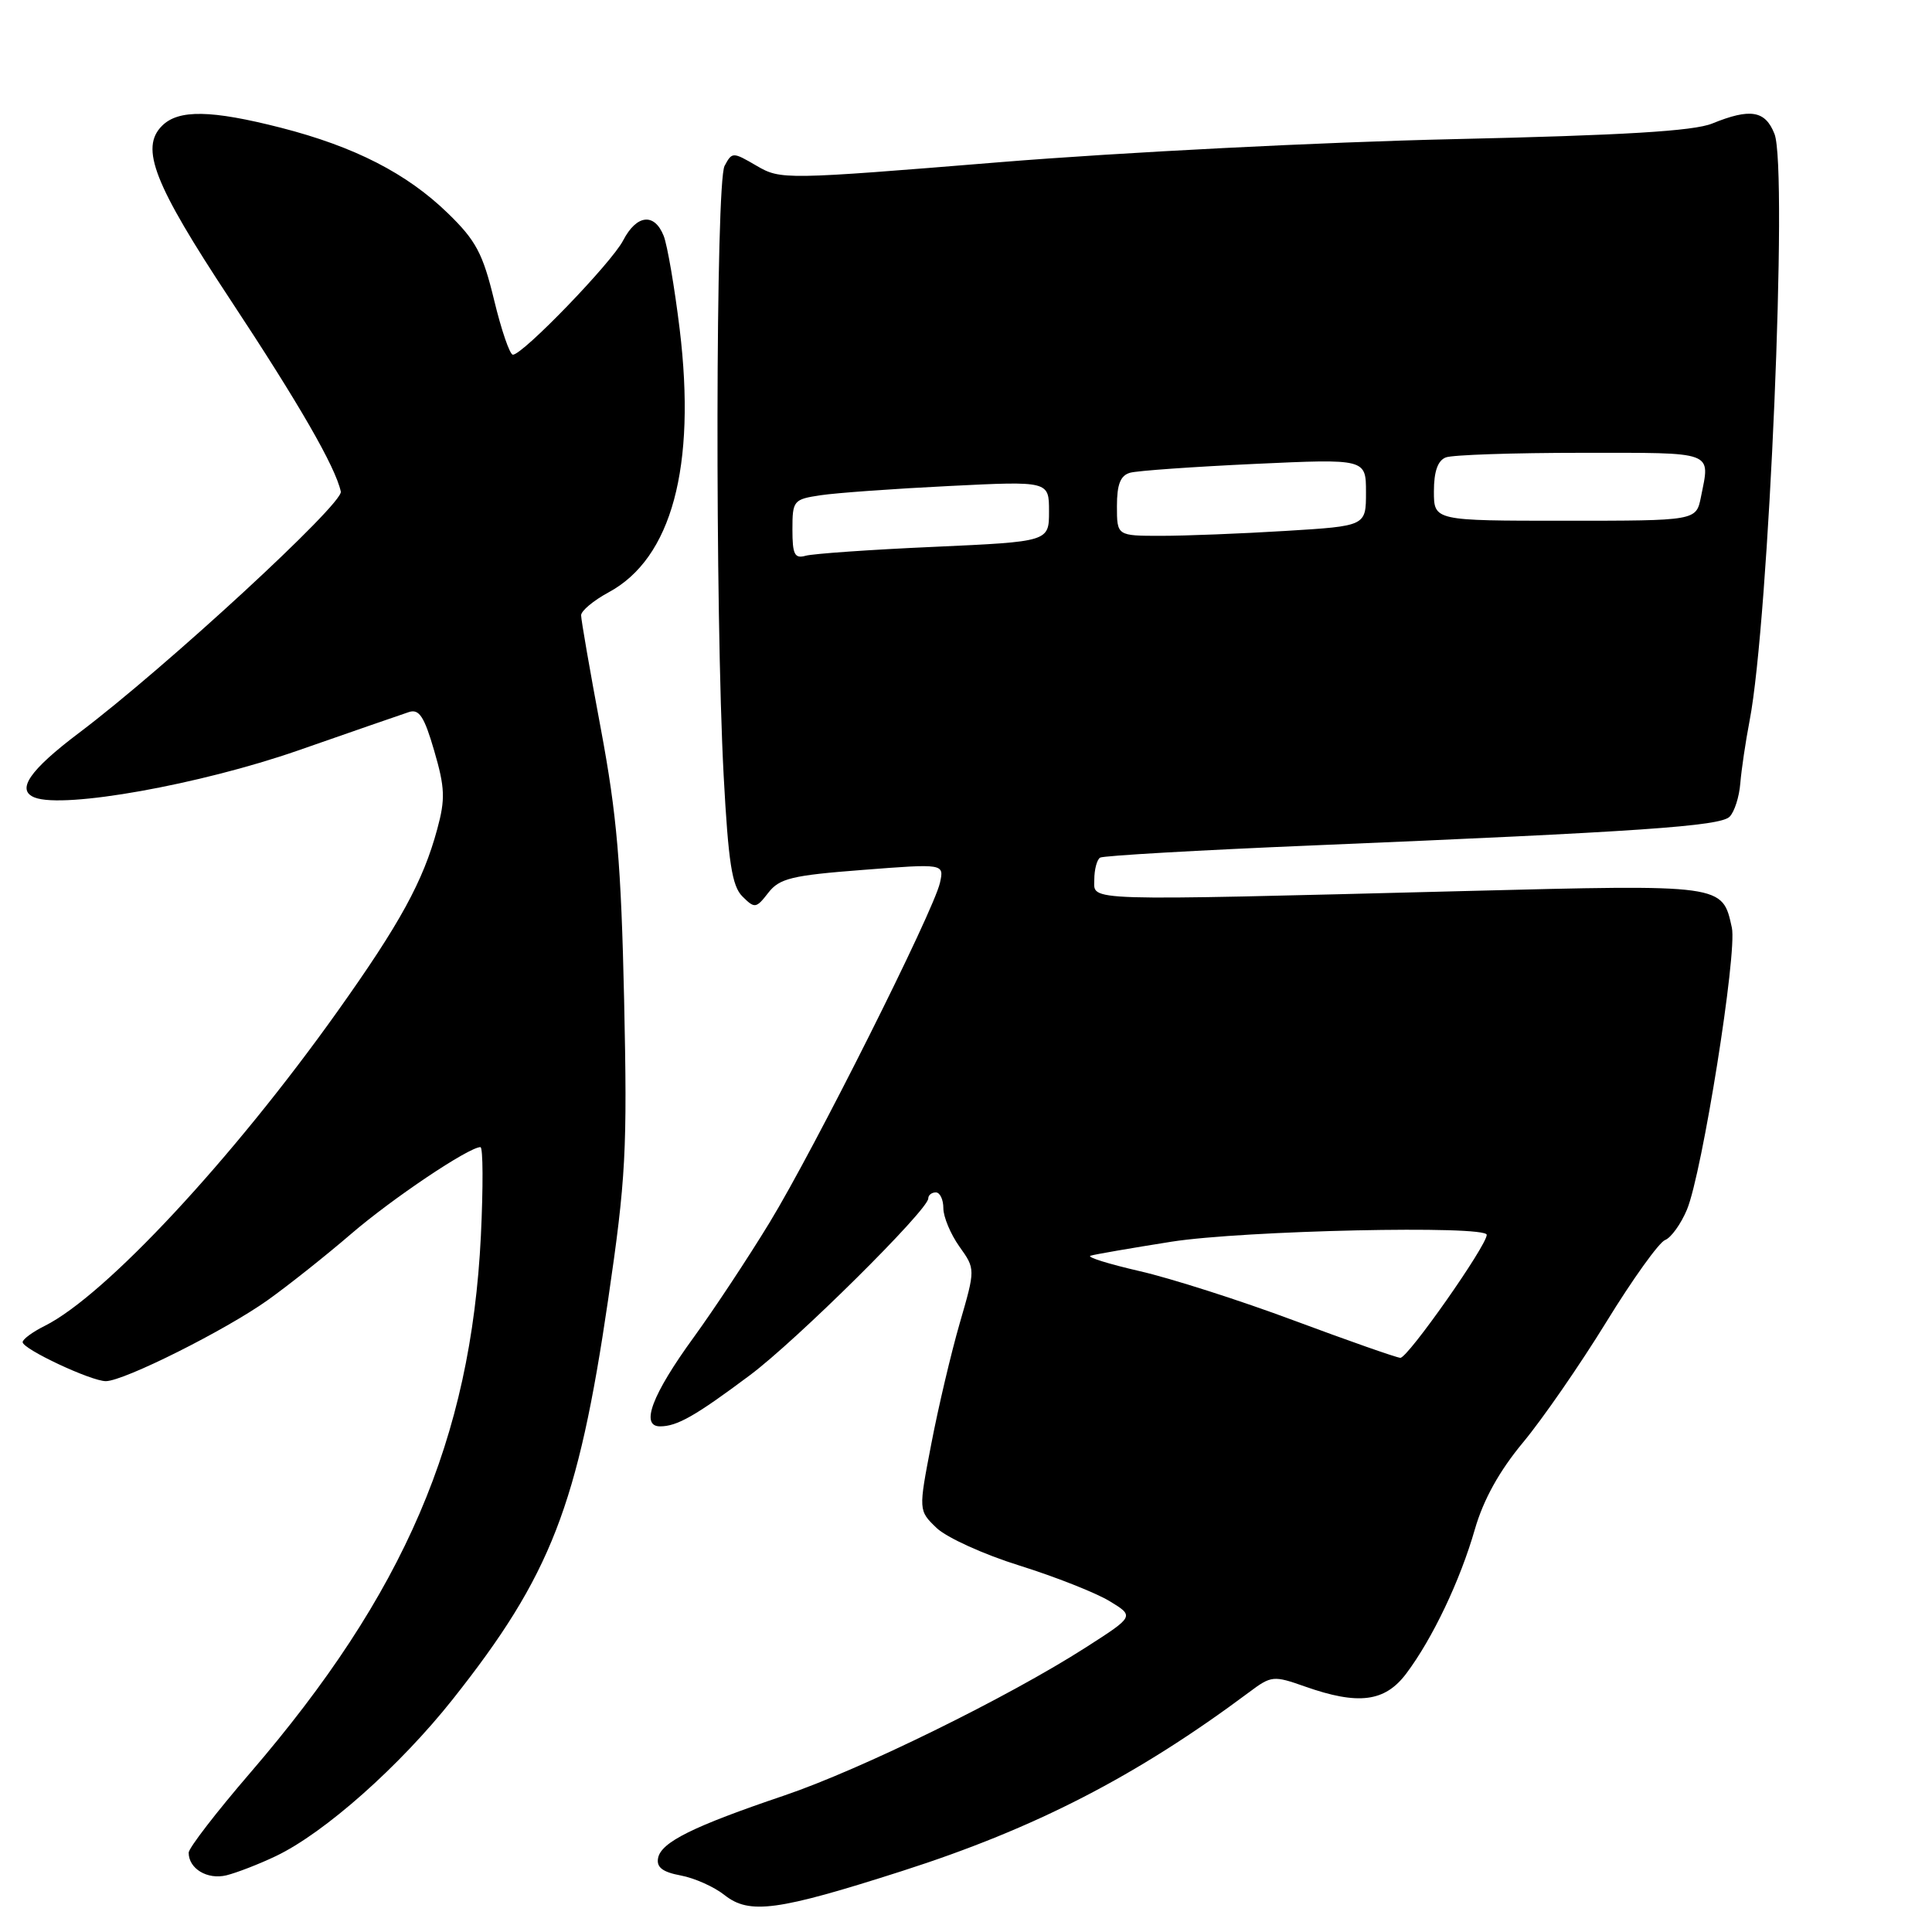 <?xml version="1.0" encoding="UTF-8" standalone="no"?>
<!DOCTYPE svg PUBLIC "-//W3C//DTD SVG 1.1//EN" "http://www.w3.org/Graphics/SVG/1.1/DTD/svg11.dtd" >
<svg xmlns="http://www.w3.org/2000/svg" xmlns:xlink="http://www.w3.org/1999/xlink" version="1.1" viewBox="0 0 256 256">
 <g >
 <path fill="currentColor"
d=" M 119.50 247.93 C 137.18 242.27 150.61 235.35 165.54 224.21 C 168.45 222.03 168.75 222.00 172.91 223.47 C 179.99 225.97 183.51 225.52 186.34 221.75 C 189.83 217.10 193.48 209.43 195.43 202.63 C 196.57 198.69 198.67 194.91 201.81 191.13 C 204.39 188.03 209.35 180.85 212.84 175.18 C 216.32 169.51 219.83 164.62 220.63 164.31 C 221.42 164.01 222.73 162.19 223.53 160.28 C 225.55 155.43 230.21 126.23 229.48 122.92 C 228.22 117.16 228.46 117.19 194.00 118.07 C 142.73 119.37 145.00 119.44 145.00 116.56 C 145.00 115.22 145.35 113.90 145.77 113.64 C 146.19 113.38 158.90 112.65 174.02 112.02 C 217.25 110.21 227.92 109.48 229.18 108.22 C 229.82 107.58 230.46 105.59 230.60 103.78 C 230.75 101.98 231.30 98.25 231.83 95.50 C 234.39 82.26 236.93 22.36 235.13 17.75 C 233.91 14.64 231.93 14.31 226.87 16.37 C 224.41 17.37 215.12 17.93 192.50 18.44 C 175.45 18.82 148.45 20.19 132.50 21.49 C 103.96 23.82 103.45 23.83 100.26 21.97 C 97.09 20.12 97.01 20.12 96.01 21.98 C 94.82 24.20 94.74 81.17 95.89 102.79 C 96.51 114.28 96.99 117.42 98.38 118.79 C 100.00 120.40 100.19 120.38 101.80 118.30 C 103.28 116.39 104.91 115.99 114.30 115.27 C 125.11 114.43 125.11 114.43 124.55 116.97 C 123.71 120.74 107.92 152.24 101.97 162.00 C 99.12 166.68 94.60 173.51 91.93 177.19 C 86.40 184.79 84.81 189.00 87.46 189.00 C 89.72 189.00 92.13 187.63 99.37 182.22 C 105.52 177.63 123.00 160.31 123.00 158.80 C 123.00 158.36 123.45 158.00 124.00 158.00 C 124.55 158.00 125.00 158.94 125.00 160.10 C 125.00 161.25 125.96 163.53 127.12 165.17 C 129.25 168.15 129.25 168.15 127.17 175.33 C 126.03 179.27 124.33 186.47 123.40 191.33 C 121.70 200.15 121.70 200.15 124.10 202.46 C 125.42 203.73 130.37 205.98 135.10 207.45 C 139.83 208.93 145.19 211.05 147.01 212.15 C 150.32 214.16 150.32 214.16 143.91 218.27 C 133.59 224.89 114.06 234.48 103.90 237.92 C 91.82 242.01 87.60 244.10 87.20 246.20 C 86.96 247.42 87.79 248.06 90.20 248.51 C 92.03 248.85 94.64 250.02 96.01 251.11 C 99.30 253.71 103.02 253.21 119.50 247.93 Z  M 36.54 245.95 C 42.99 242.88 52.97 234.02 60.00 225.15 C 72.99 208.75 76.58 199.52 80.58 172.22 C 82.94 156.12 83.13 152.48 82.70 132.50 C 82.30 114.47 81.75 107.99 79.61 96.55 C 78.17 88.88 77.00 82.12 77.00 81.53 C 77.00 80.94 78.64 79.57 80.64 78.49 C 89.00 73.99 92.27 61.86 90.06 43.61 C 89.38 38.05 88.43 32.49 87.94 31.25 C 86.71 28.16 84.35 28.43 82.57 31.86 C 81.04 34.82 69.28 47.00 67.96 47.00 C 67.55 47.00 66.43 43.74 65.47 39.75 C 63.98 33.59 63.06 31.86 59.36 28.27 C 53.91 22.97 46.98 19.43 37.24 16.93 C 27.96 14.56 23.65 14.49 21.47 16.67 C 18.53 19.61 20.40 24.38 30.44 39.59 C 39.66 53.55 44.44 61.84 45.16 65.14 C 45.50 66.74 21.99 88.42 10.51 97.08 C 3.89 102.07 2.09 104.71 4.61 105.68 C 8.52 107.18 26.51 103.96 39.50 99.44 C 46.65 96.94 53.26 94.66 54.19 94.35 C 55.54 93.91 56.22 94.95 57.54 99.50 C 58.96 104.36 59.02 105.89 57.94 109.85 C 56.07 116.78 53.01 122.36 44.73 134.00 C 30.80 153.58 13.94 171.69 5.92 175.69 C 4.31 176.49 3.00 177.46 3.00 177.84 C 3.00 178.76 12.09 183.02 14.03 183.01 C 16.43 183.00 29.93 176.23 35.48 172.27 C 38.24 170.30 43.20 166.36 46.50 163.52 C 51.97 158.81 62.12 152.00 63.66 152.00 C 64.01 152.00 64.03 157.29 63.72 163.75 C 62.39 190.68 53.59 211.17 33.13 234.94 C 28.66 240.13 25.00 244.88 25.00 245.49 C 25.00 247.61 27.47 249.10 30.00 248.49 C 31.37 248.15 34.32 247.01 36.54 245.95 Z  M 171.50 174.99 C 164.35 172.32 155.12 169.37 151.00 168.43 C 146.88 167.48 143.95 166.57 144.50 166.39 C 145.05 166.21 149.88 165.38 155.24 164.53 C 164.76 163.04 197.00 162.33 197.00 163.62 C 197.00 165.06 186.51 179.99 185.55 179.92 C 184.97 179.87 178.65 177.65 171.50 174.99 Z  M 105.00 70.16 C 105.00 66.32 105.14 66.16 108.75 65.62 C 110.81 65.31 118.46 64.76 125.75 64.40 C 139.00 63.74 139.00 63.74 139.00 67.76 C 139.00 71.77 139.00 71.77 123.75 72.46 C 115.36 72.83 107.71 73.37 106.75 73.64 C 105.29 74.05 105.00 73.47 105.00 70.16 Z  M 148.00 67.07 C 148.00 64.18 148.46 63.00 149.75 62.64 C 150.71 62.37 158.14 61.85 166.25 61.47 C 181.00 60.79 181.00 60.79 181.00 65.24 C 181.00 69.70 181.00 69.70 170.34 70.35 C 164.48 70.71 157.06 71.00 153.84 71.00 C 148.00 71.00 148.00 71.00 148.00 67.07 Z  M 190.00 65.11 C 190.00 62.48 190.51 61.02 191.58 60.61 C 192.45 60.27 200.55 60.00 209.58 60.00 C 227.42 60.00 226.61 59.70 225.38 65.87 C 224.75 69.00 224.75 69.00 207.38 69.00 C 190.00 69.00 190.00 69.00 190.00 65.11 Z "/>
</g>
</svg>